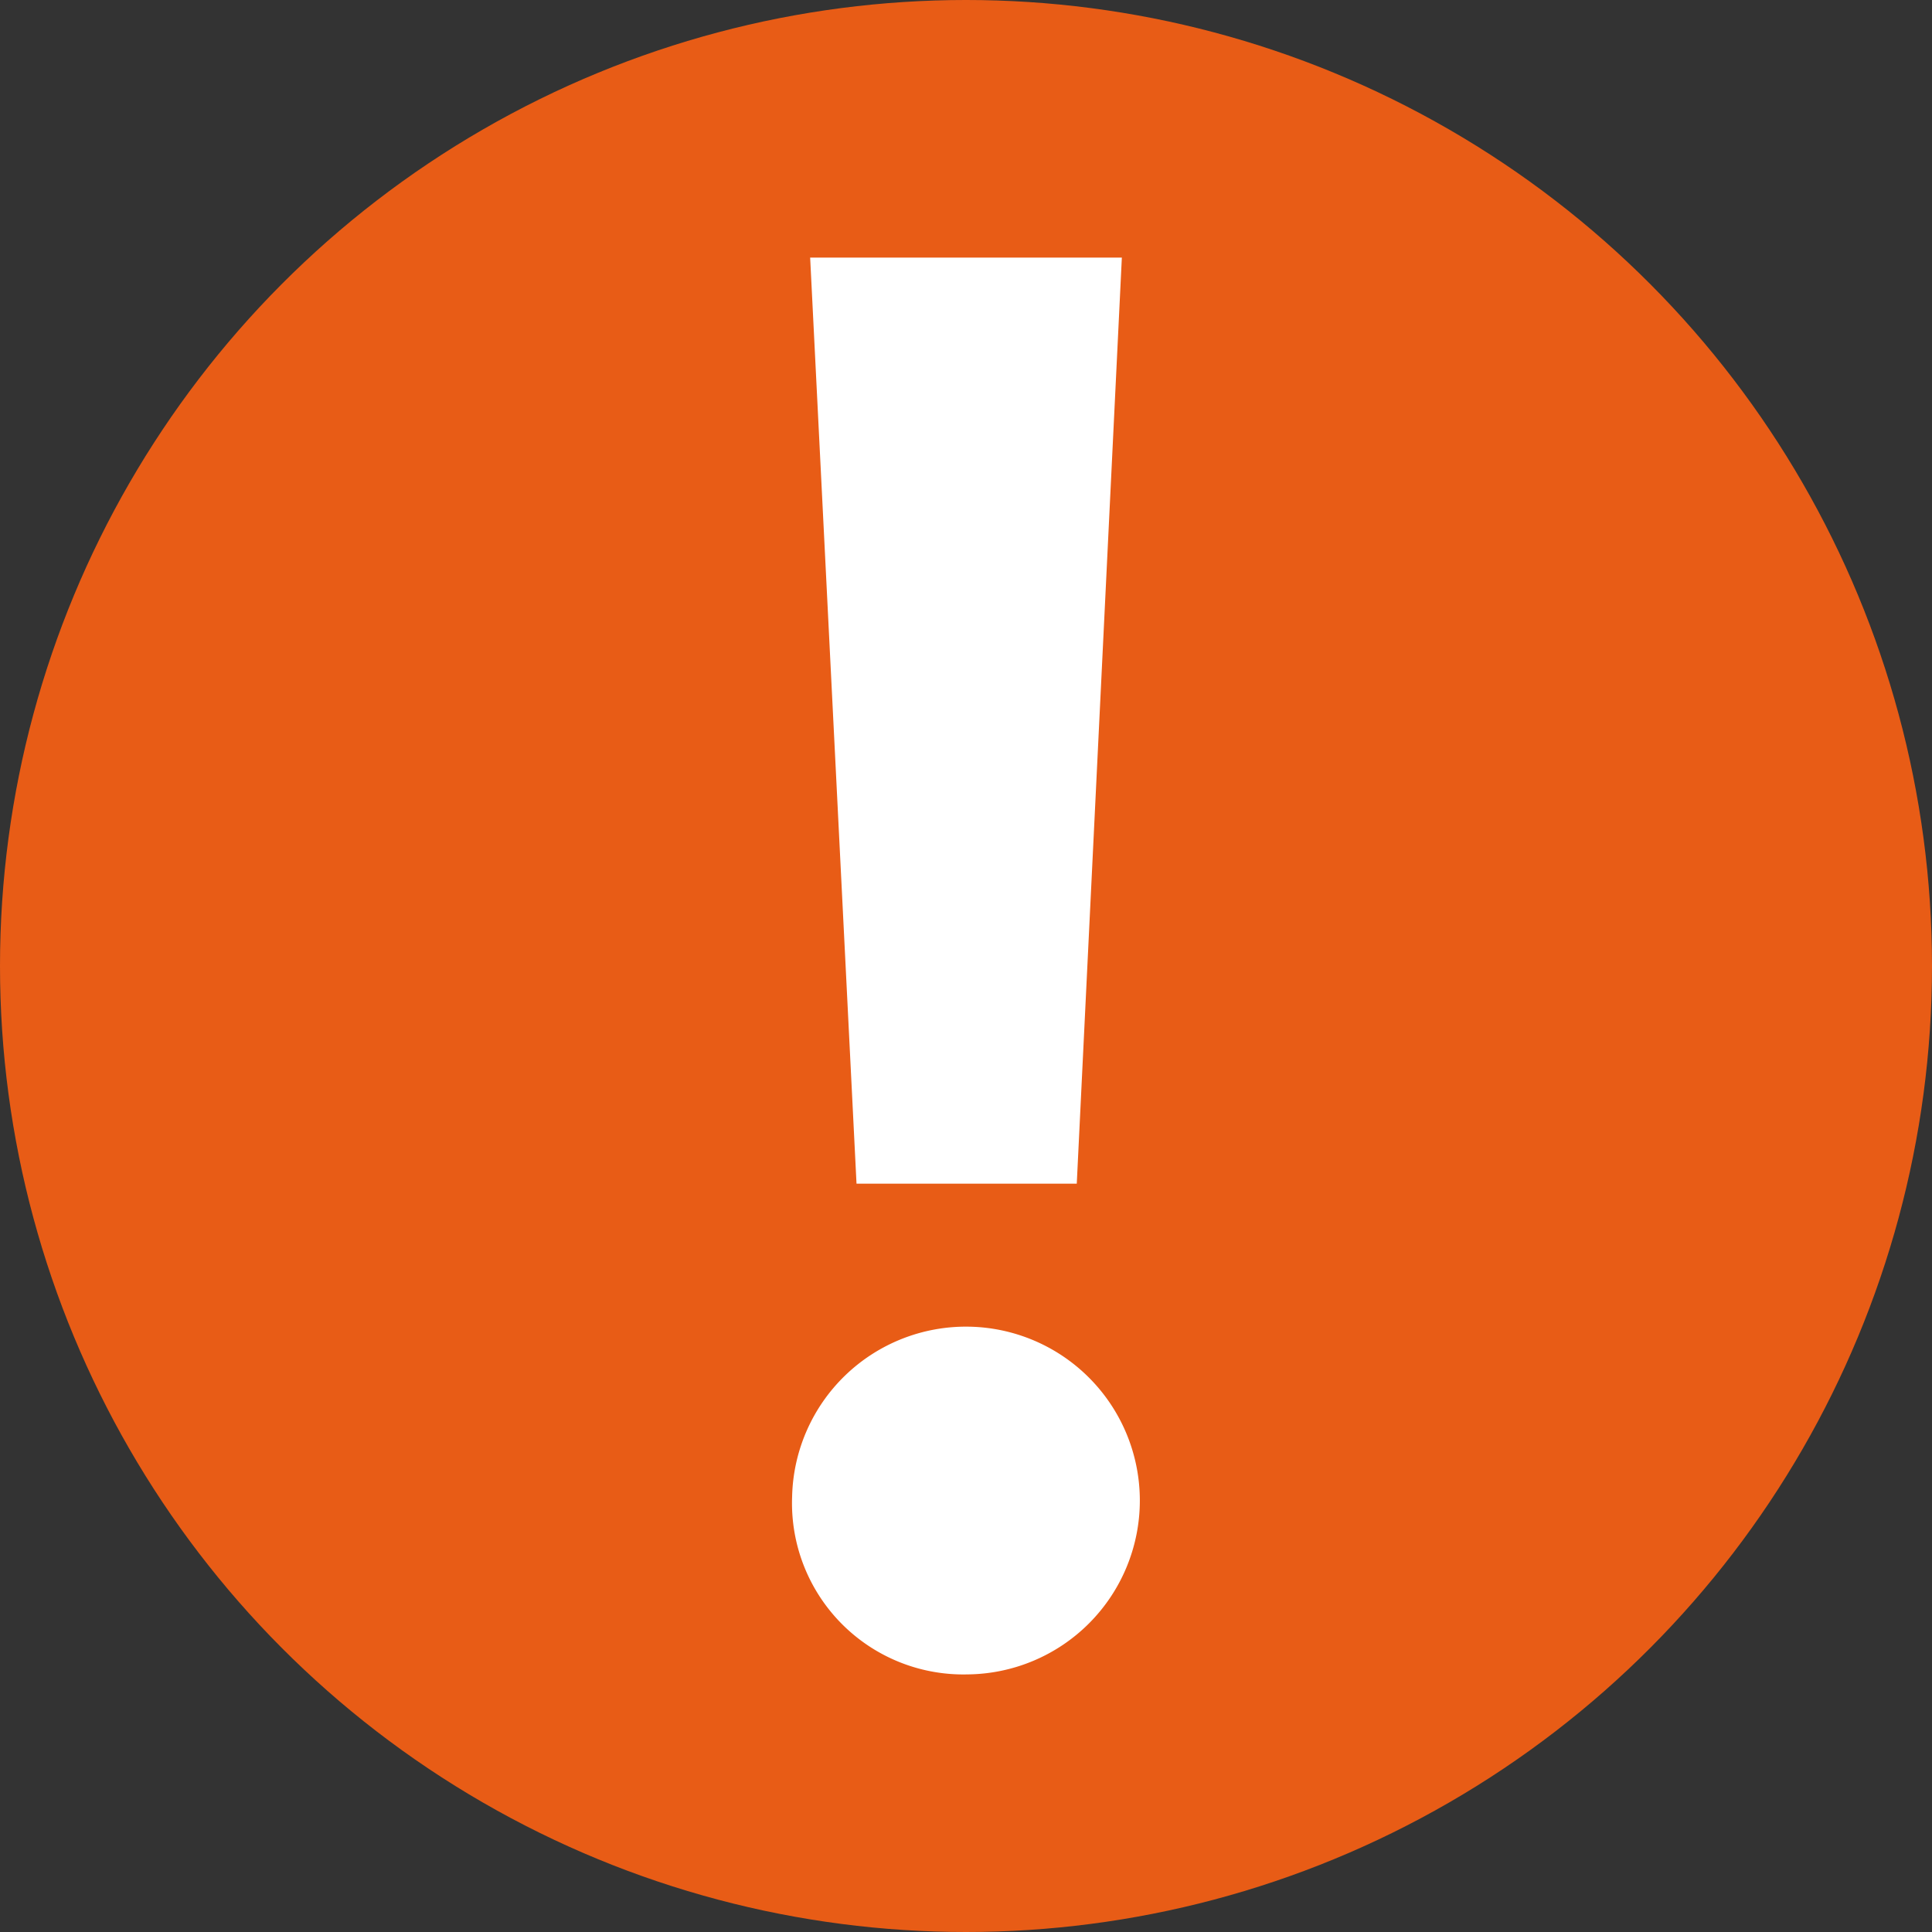 <svg xmlns="http://www.w3.org/2000/svg" viewBox="0 0 15 15">
  <rect x="0" y="0" width="15" height="15" fill="#333333" stroke="none"/>
  <style>
    .icon-positive {
      fill: #e85c16;
    }
    .icon-negative {
      fill: #fff;
    }
  </style>
  <circle class="icon-positive" cx="7.5" cy="7.5" r="7.5"/>
  <path class="icon-negative" d="M6.15,11.62A1.35,1.35,0,1,1,7.51,13,1.33,1.33,0,0,1,6.15,11.62ZM6.29,2H8.71L8.36,9.19H6.65Z"/>
</svg>
